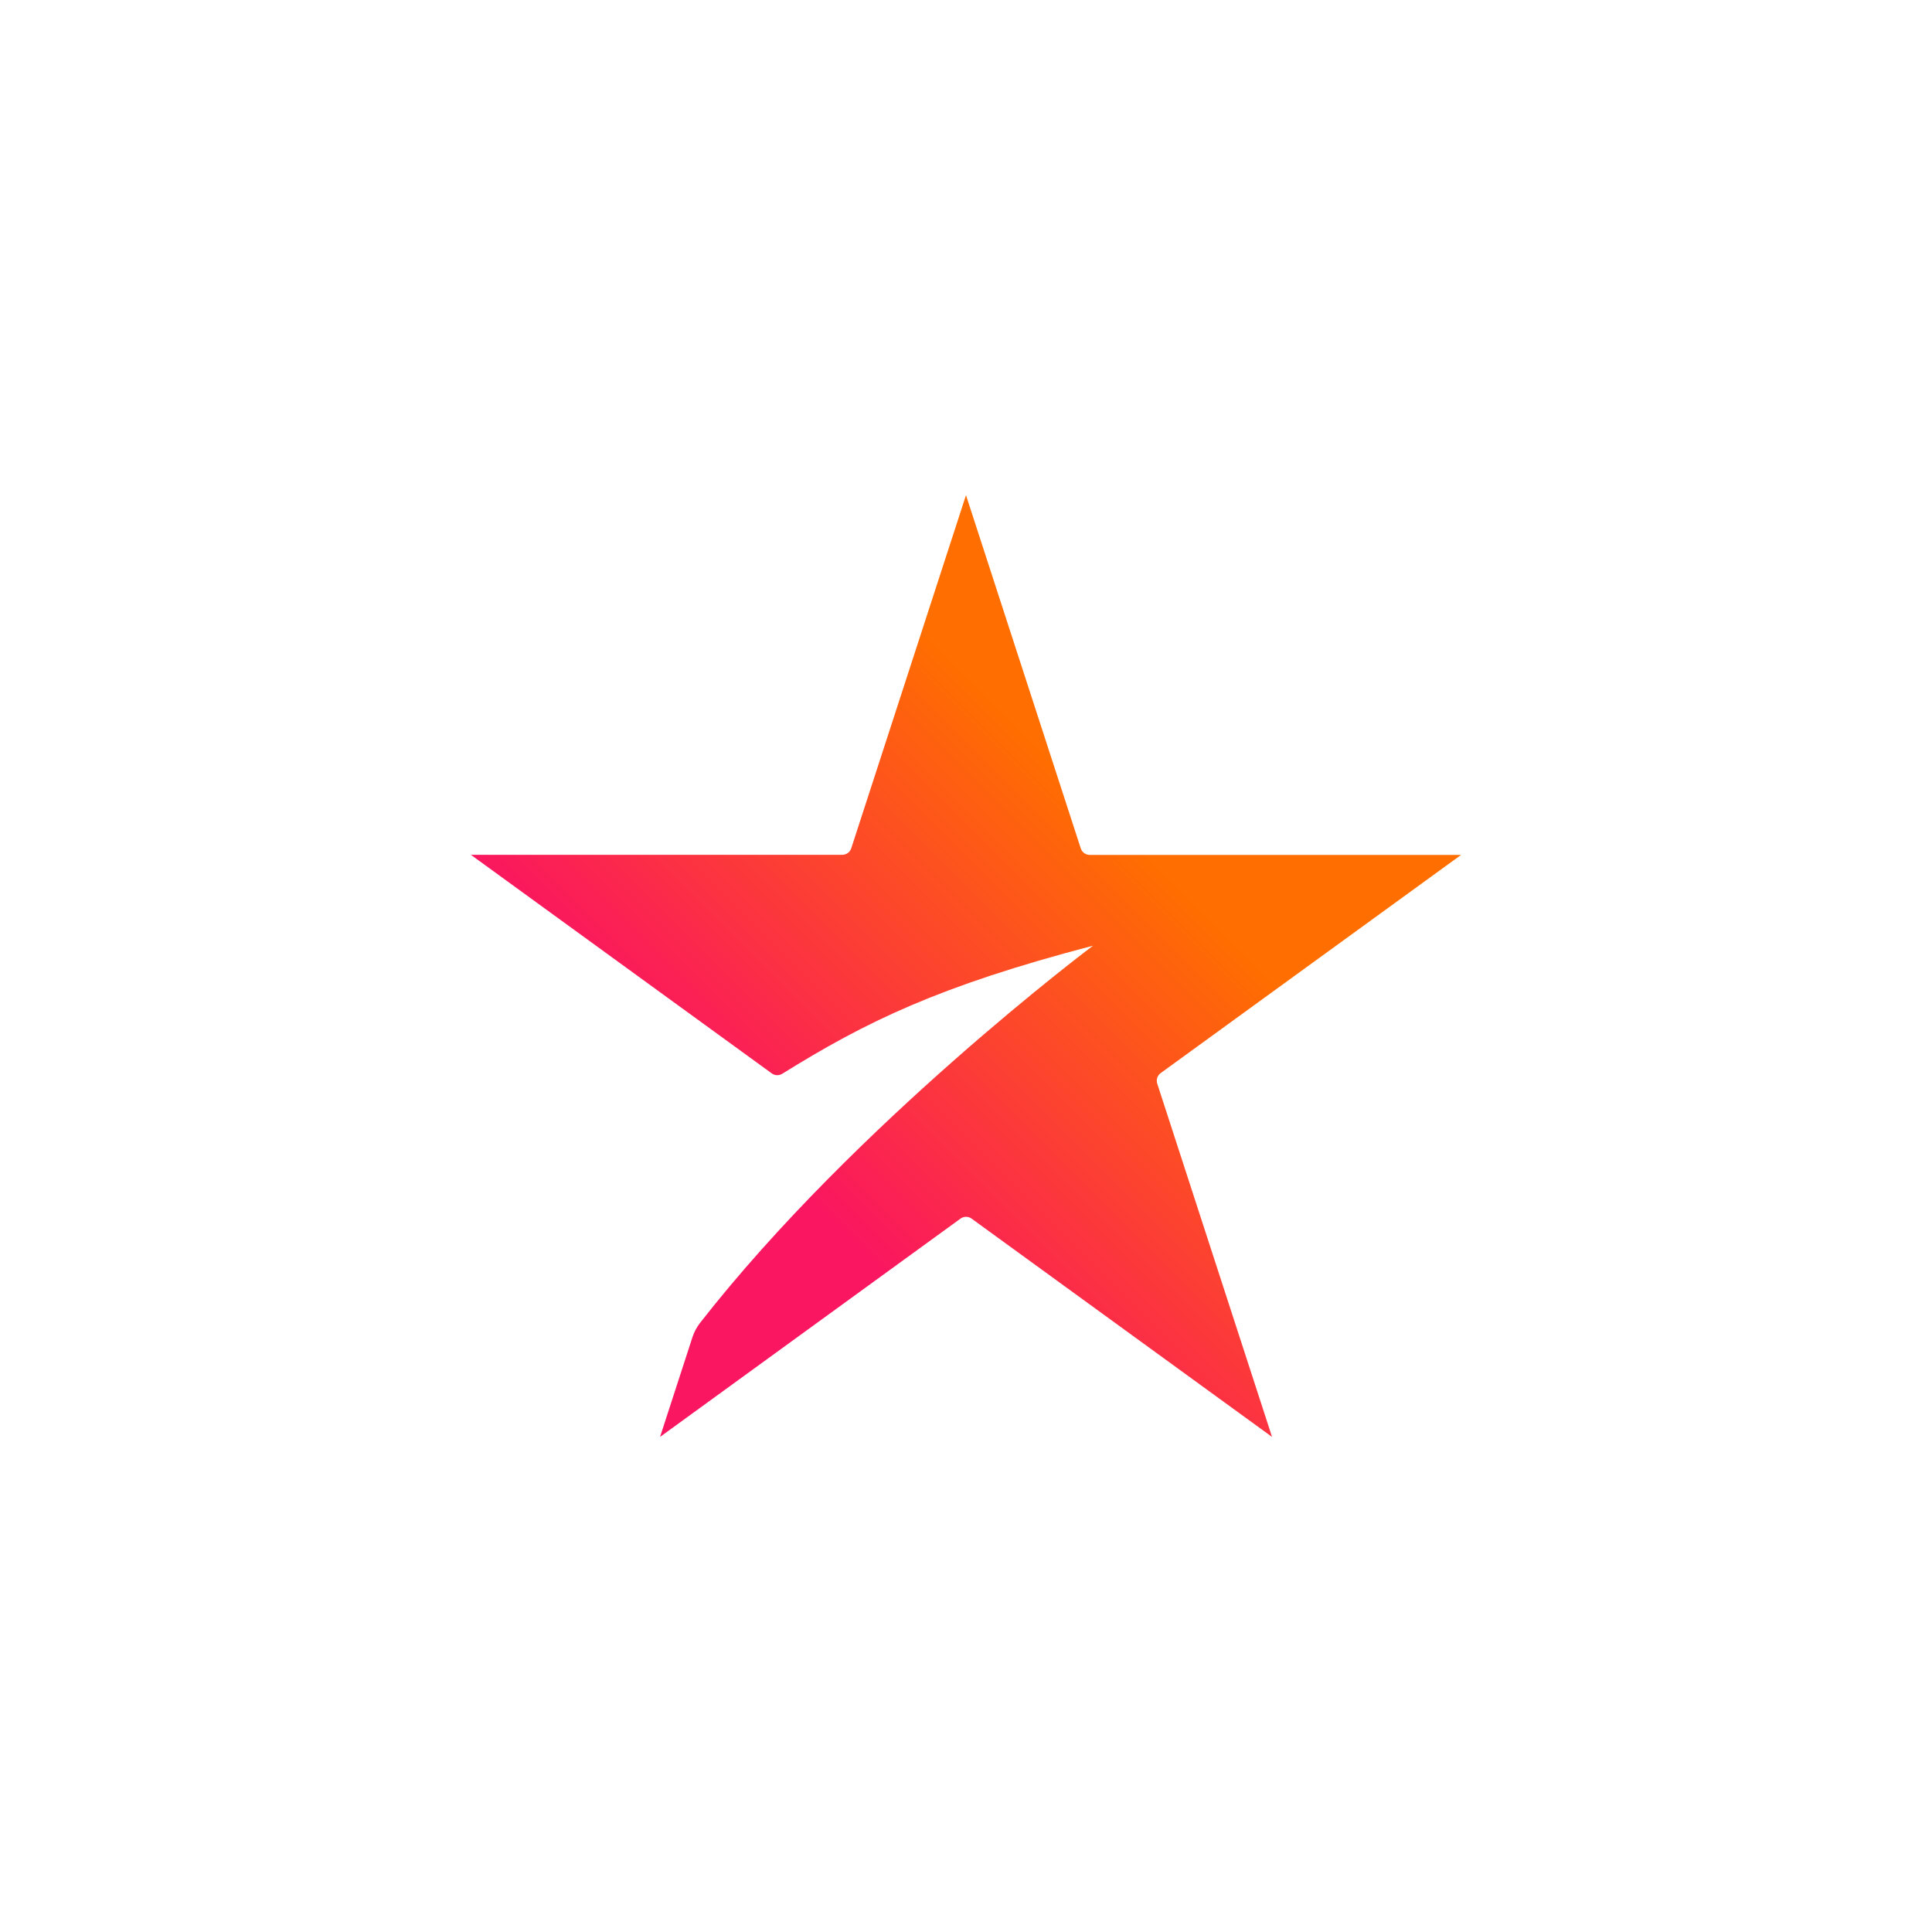 <svg id="Layer_1" data-name="Layer 1" xmlns="http://www.w3.org/2000/svg" xmlns:xlink="http://www.w3.org/1999/xlink" viewBox="0 0 1025.73 1025.73"><defs><clipPath id="clip-path" transform="translate(247.86 247.88)"><path d="M204.08,202.5a5,5,0,0,1-4.76,3.45H2.14L161.88,322a5,5,0,0,0,5.57.2c44.19-27.46,82.82-46.51,165-68,0,0-126,94.41-208.58,200.19a25.14,25.14,0,0,0-4.11,7.71L102.57,515l159.52-115.9a5,5,0,0,1,5.88,0L427.49,515,366.54,327.44a5,5,0,0,1,1.81-5.59L527.86,206H330.7a5,5,0,0,1-4.76-3.45L265,15Z" fill="none"/></clipPath><linearGradient id="linear-gradient" x1="15.24" y1="-200.26" x2="16.24" y2="-200.26" gradientTransform="translate(-7941.87 104254.54) scale(519.26)" gradientUnits="userSpaceOnUse"><stop offset="0" stop-color="#fa1660"/><stop offset="0.28" stop-color="#fa1660"/><stop offset="0.78" stop-color="#ff6e00"/><stop offset="1" stop-color="#ff6e00"/></linearGradient></defs><title>favicon</title><g clip-path="url(#clip-path)"><rect x="-97.65" y="-97.67" width="725.3" height="725.3" transform="translate(138.11 512.88) rotate(-45)" fill="url(#linear-gradient)"/></g></svg>